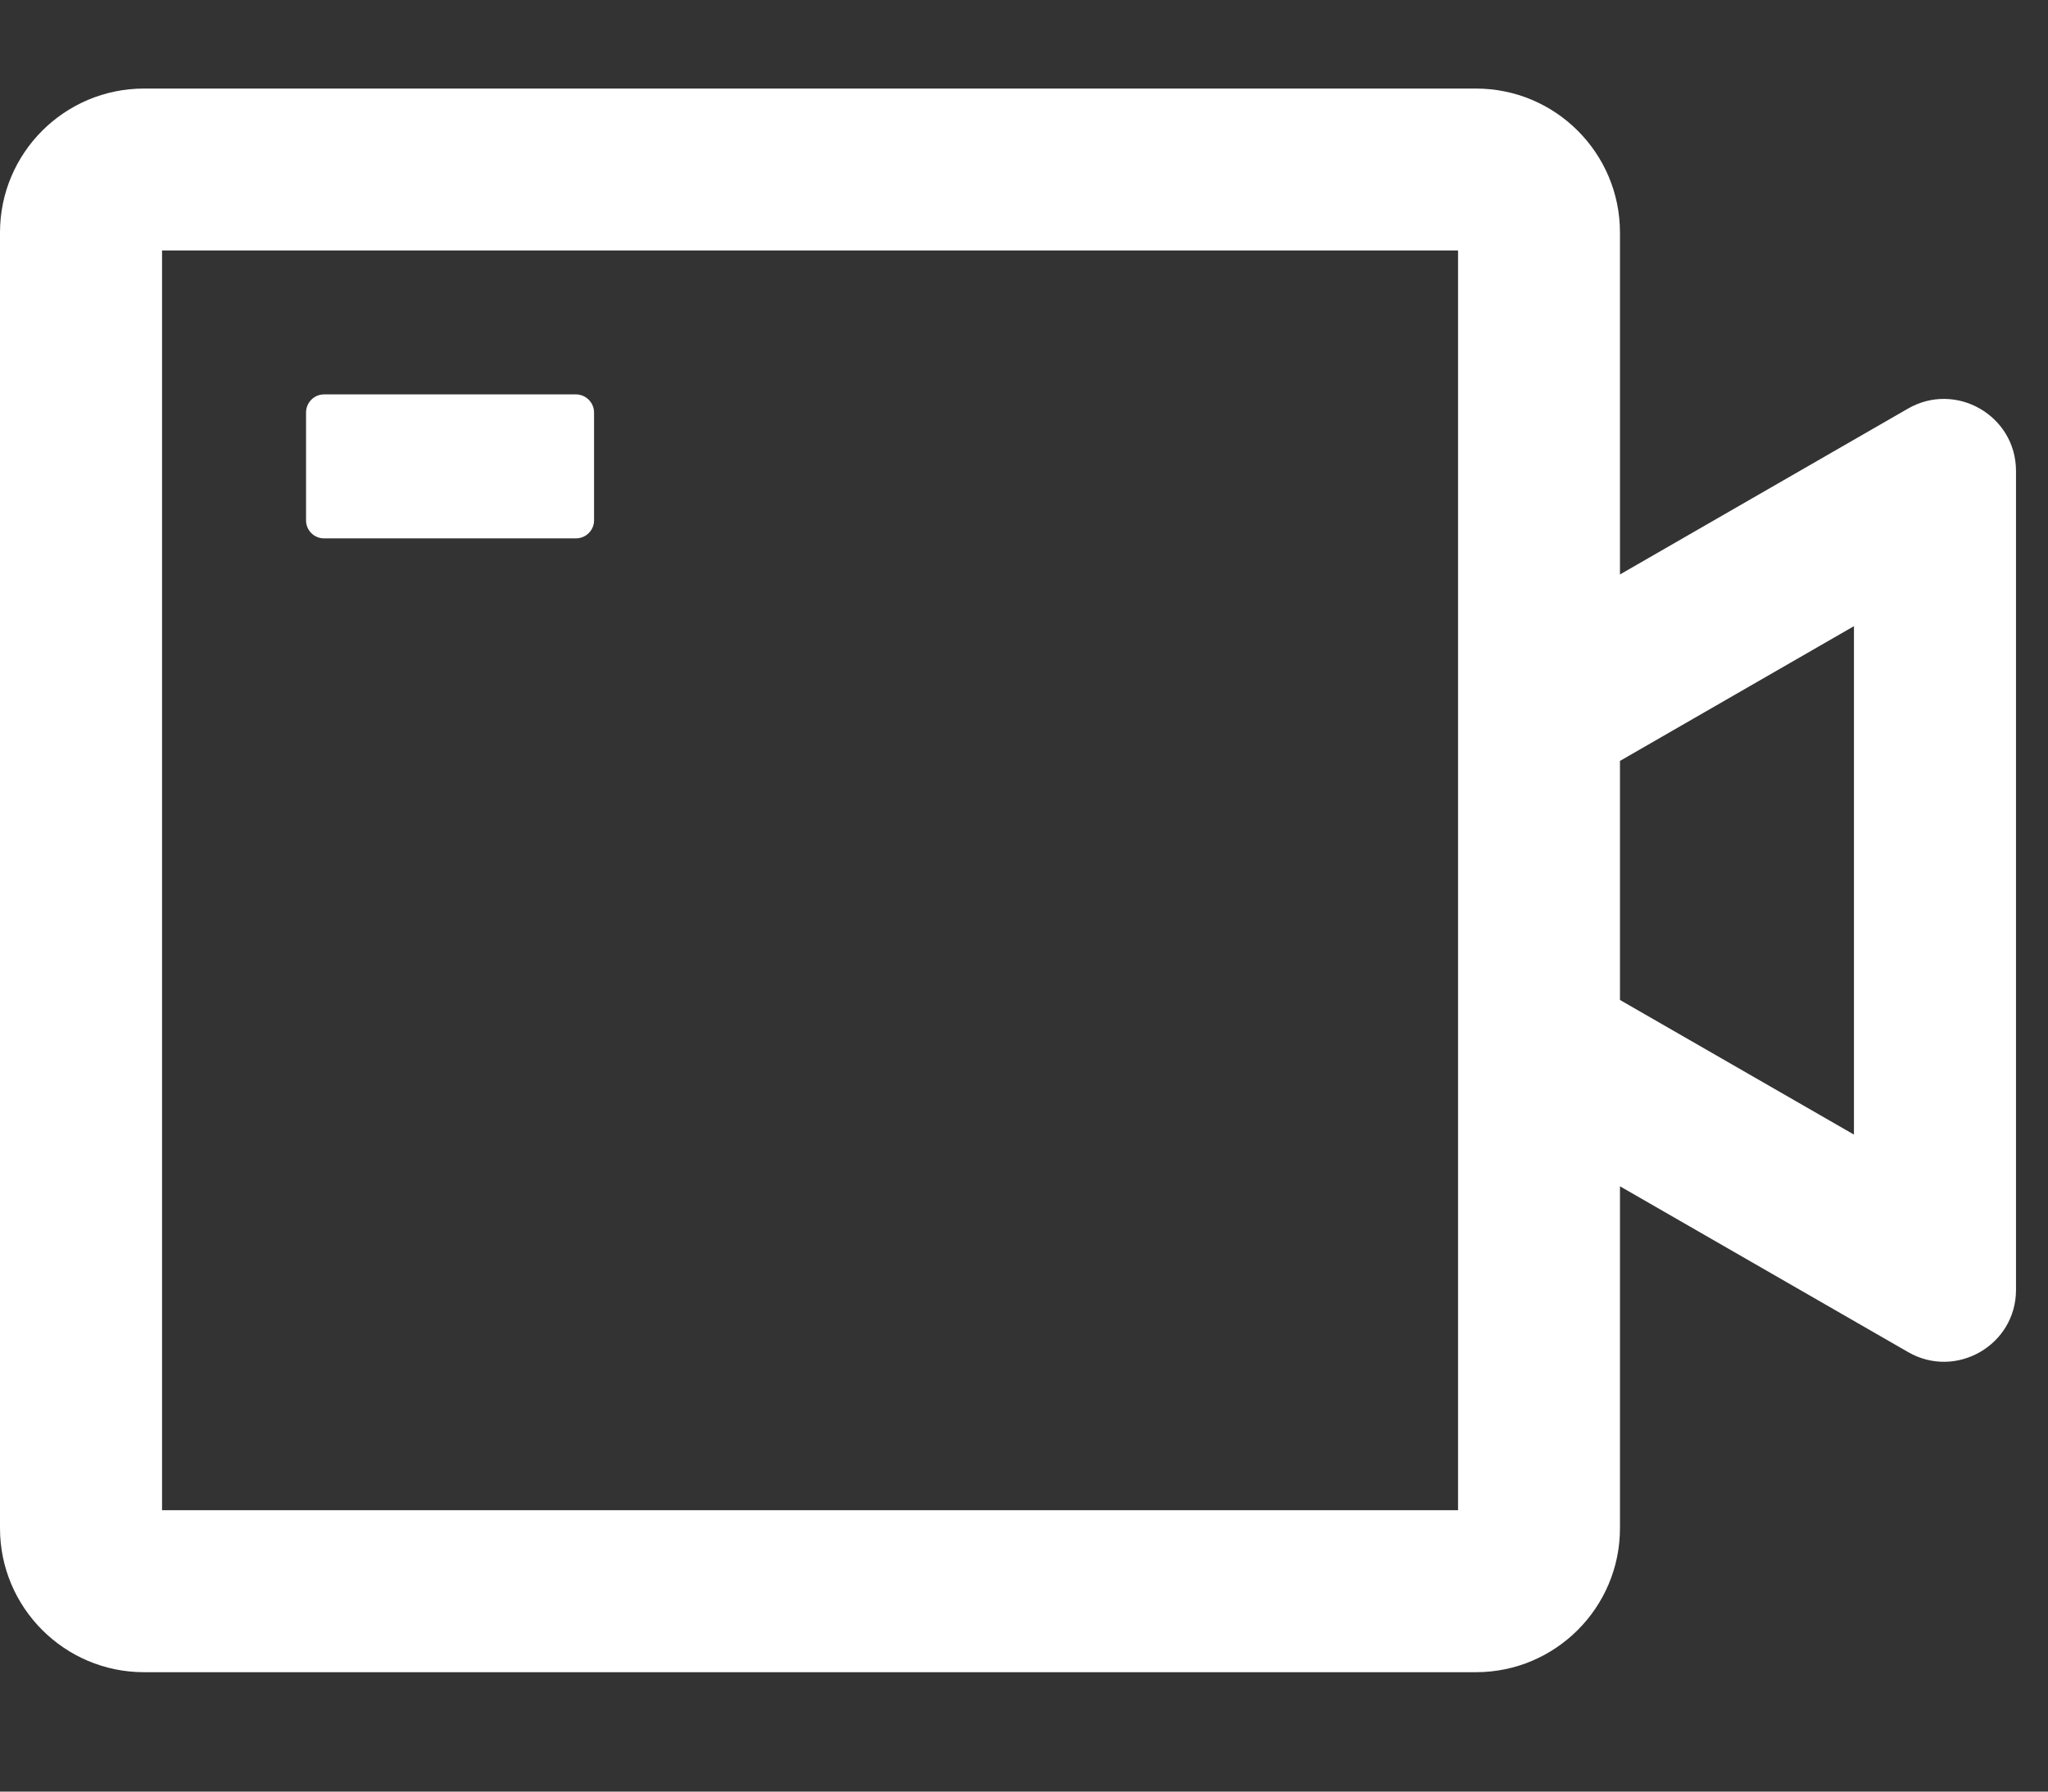 <svg width="16" height="14" viewBox="0 0 16 14" fill="none" xmlns="http://www.w3.org/2000/svg">
<rect x="0" y="0" width="16" height="14" fill="#333333" stroke="none"/>
<path d="M14.906 3.193L12.656 4.489V1.817C12.656 1.196 12.152 0.692 11.531 0.692H1.125C0.504 0.692 0 1.196 0 1.817V11.942C0 12.562 0.504 13.067 1.125 13.067H11.531C12.152 13.067 12.656 12.562 12.656 11.942V9.27L14.906 10.565C15.281 10.782 15.75 10.511 15.75 10.08V3.68C15.75 3.248 15.281 2.977 14.906 3.193ZM11.391 11.801H1.266V1.957H11.391V11.801ZM14.484 8.866L12.656 7.814V5.946L14.484 4.893V8.866ZM2.531 4.207H4.5C4.577 4.207 4.641 4.144 4.641 4.067V3.223C4.641 3.146 4.577 3.082 4.5 3.082H2.531C2.454 3.082 2.391 3.146 2.391 3.223V4.067C2.391 4.144 2.454 4.207 2.531 4.207Z" fill="white"/>
</svg>
